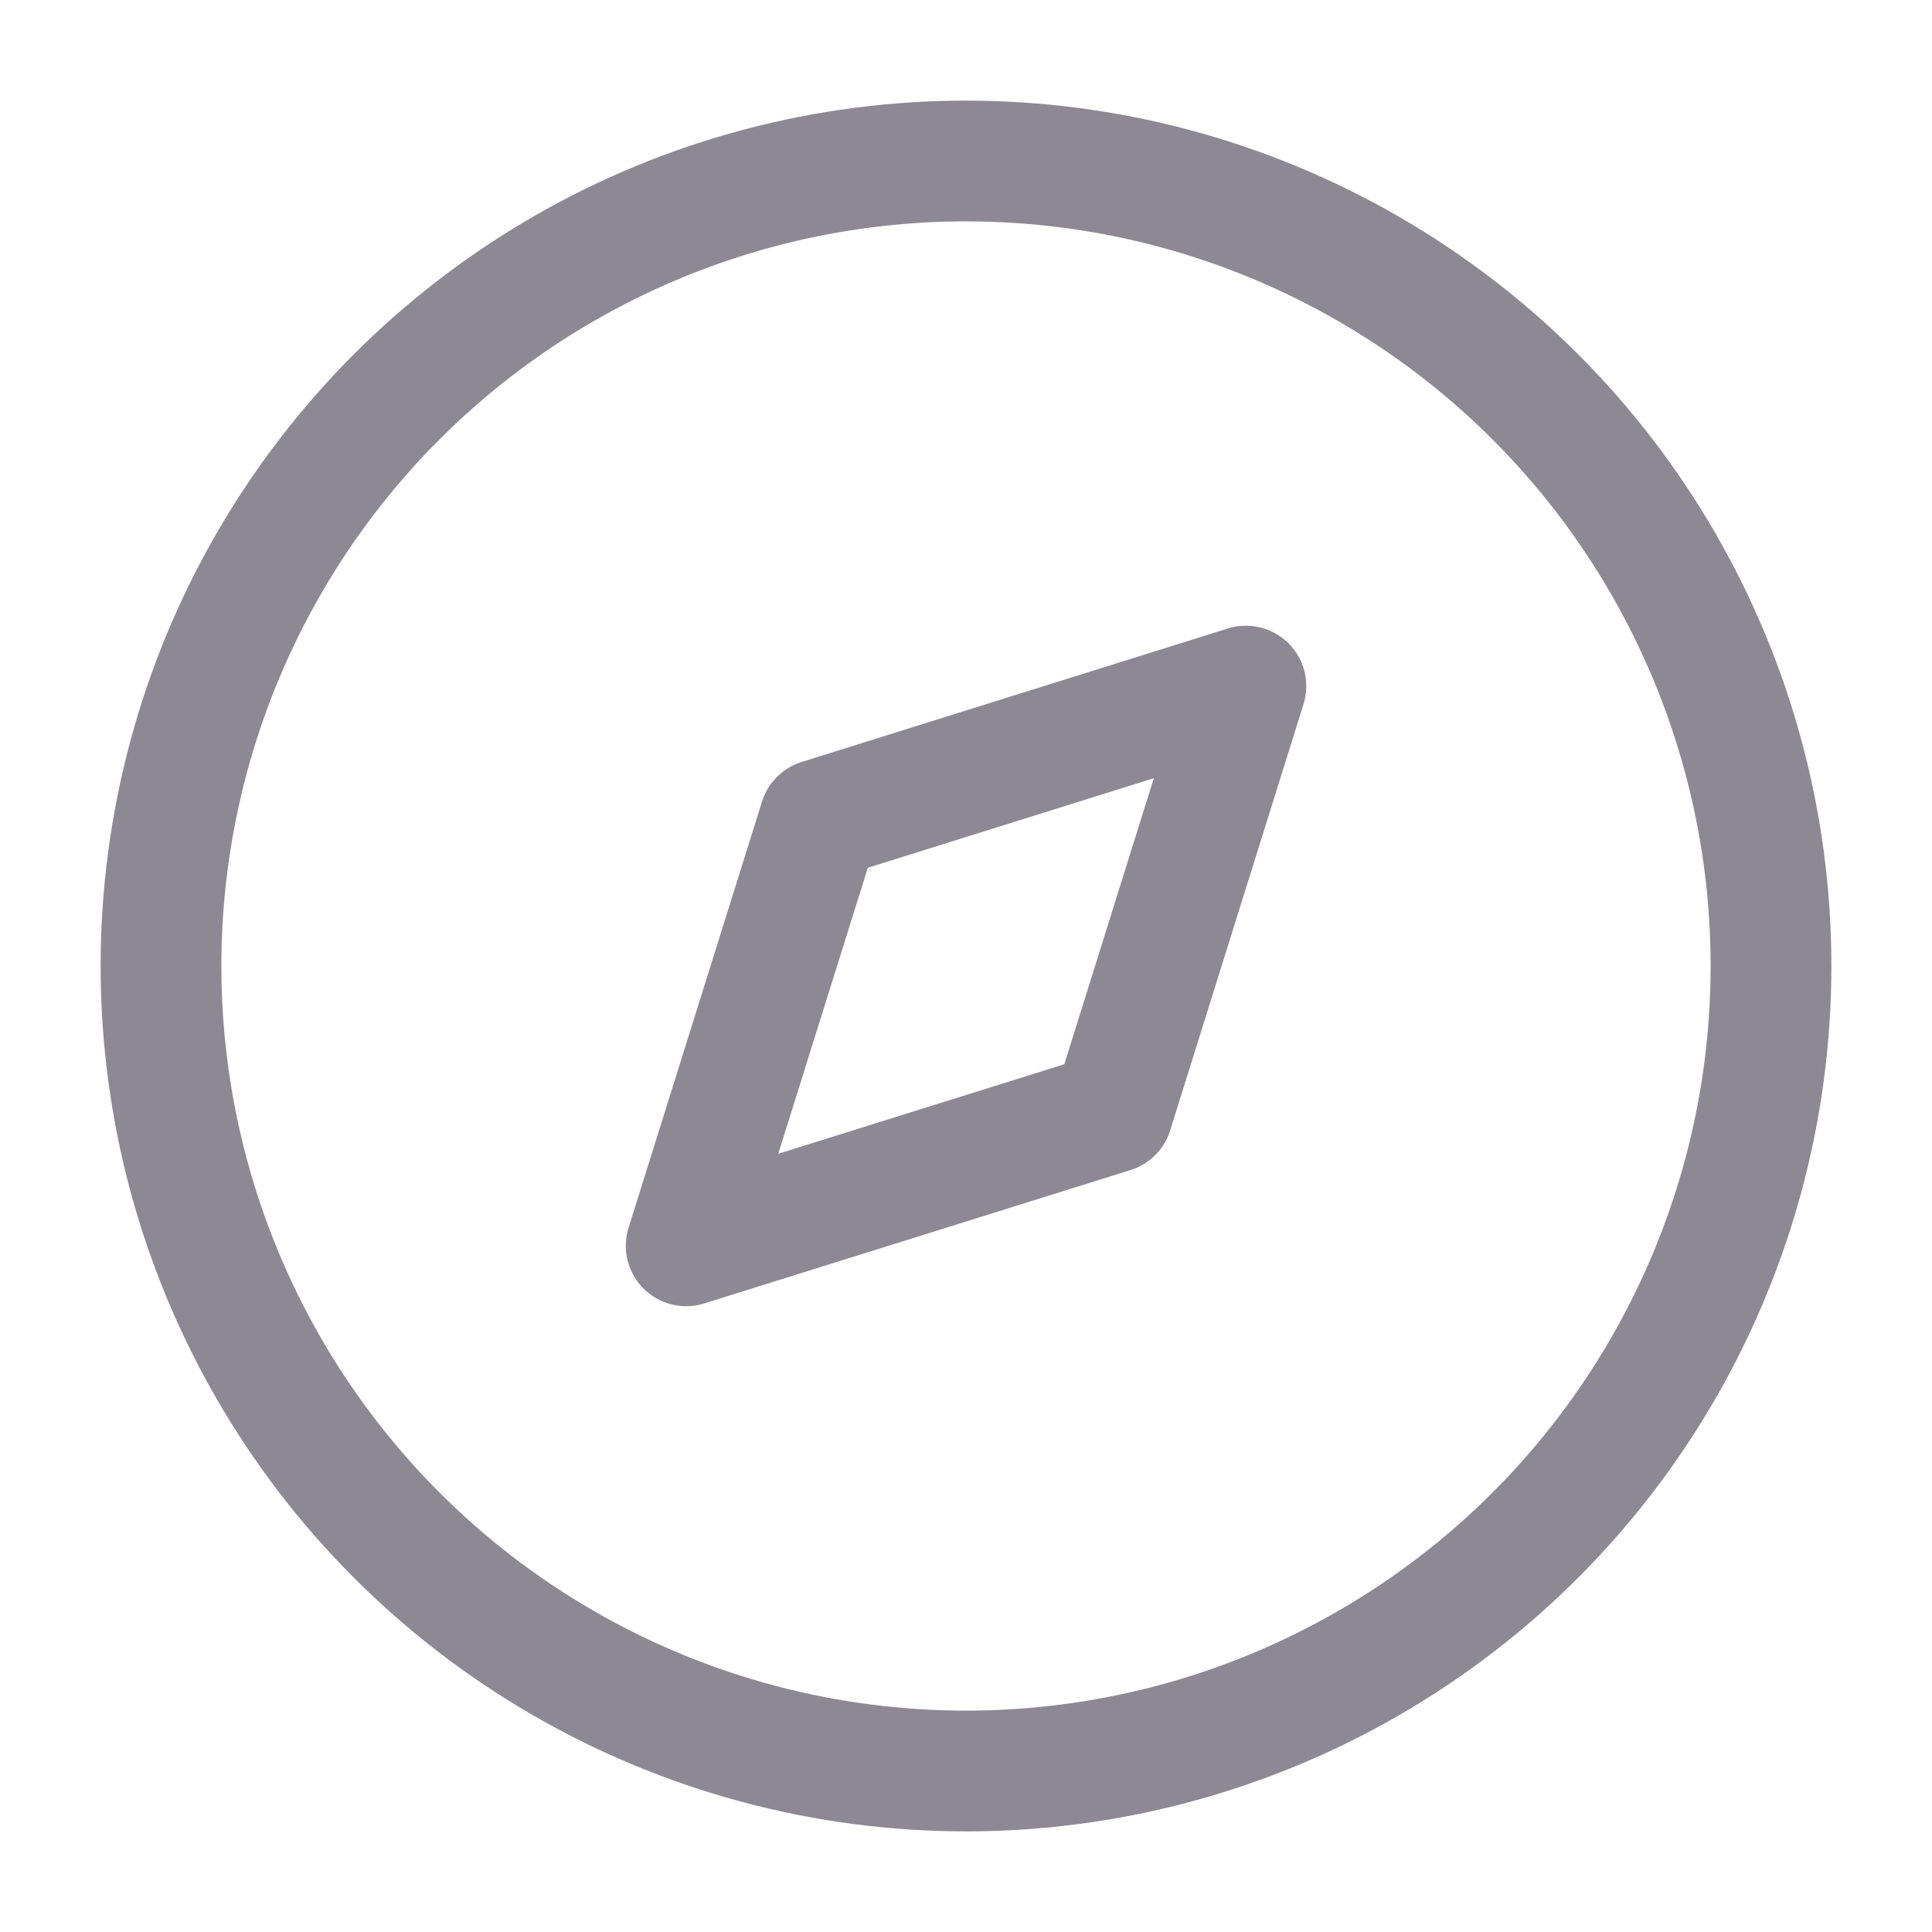 <svg width="24" height="24" viewBox="0 0 24 24" fill="none" xmlns="http://www.w3.org/2000/svg">
<path fill-rule="evenodd" clip-rule="evenodd" d="M8.524 15.476L10.182 10.181L15.477 8.523L13.82 13.819L8.524 15.476Z" stroke="#8C8994" stroke-width="1.5" stroke-linecap="round" stroke-linejoin="round"/>
<circle cx="12" cy="12" r="10" stroke="#8C8994" stroke-width="1.5" stroke-linecap="round" stroke-linejoin="round"/>
</svg>
